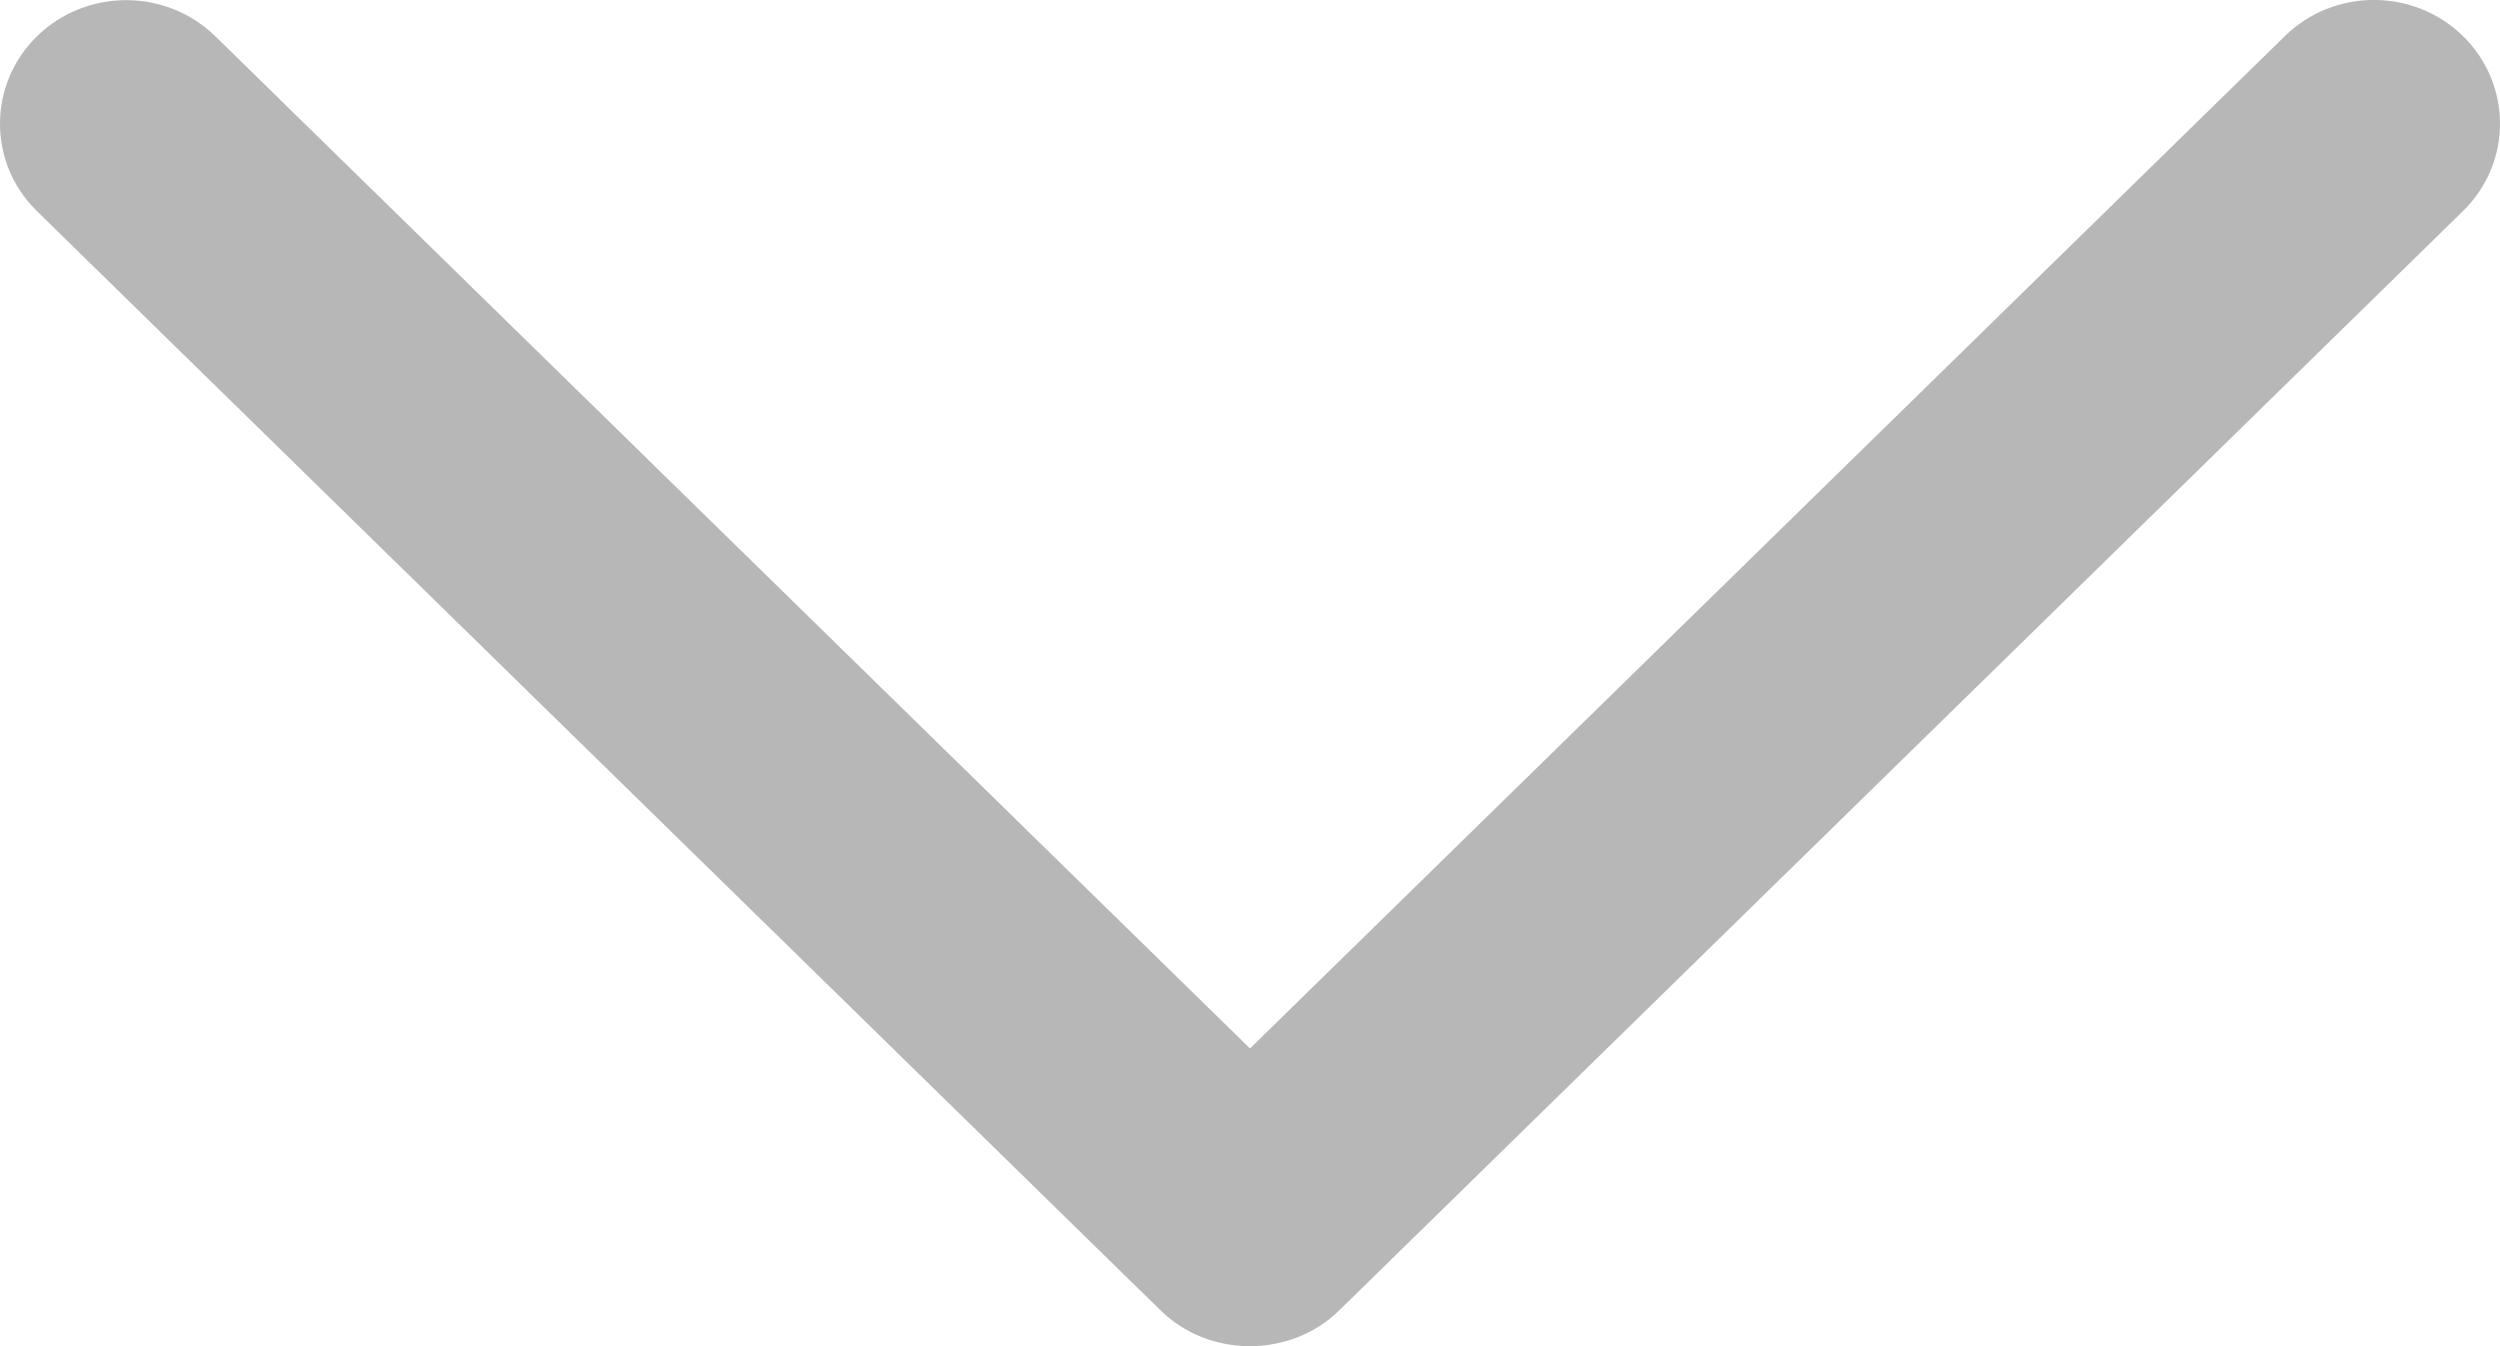 <?xml version="1.0" encoding="UTF-8"?>
<svg width="13px" height="7px" viewBox="0 0 13 7" version="1.1" xmlns="http://www.w3.org/2000/svg" xmlns:xlink="http://www.w3.org/1999/xlink">
    <title>faq</title>
    <g id="faq" stroke="none" stroke-width="1" fill="none" fill-rule="evenodd">
        <path d="M3.186,3.964 L8.903,9.808 C9.154,10.064 9.56,10.064 9.812,9.808 C10.063,9.552 10.063,9.137 9.812,8.881 L4.548,3.5 L9.811,-1.88 C10.062,-2.136 10.062,-2.552 9.811,-2.808 C9.56,-3.064 9.153,-3.064 8.902,-2.808 L3.185,3.036 C2.938,3.289 2.938,3.711 3.186,3.964 Z" id="Chevron_Right-Copy-8" fill="#B7B7B7" fill-rule="nonzero" transform="translate(6.5, 3.5) rotate(-90) translate(-6.5, -3.5) "></path>
    </g>
</svg>
